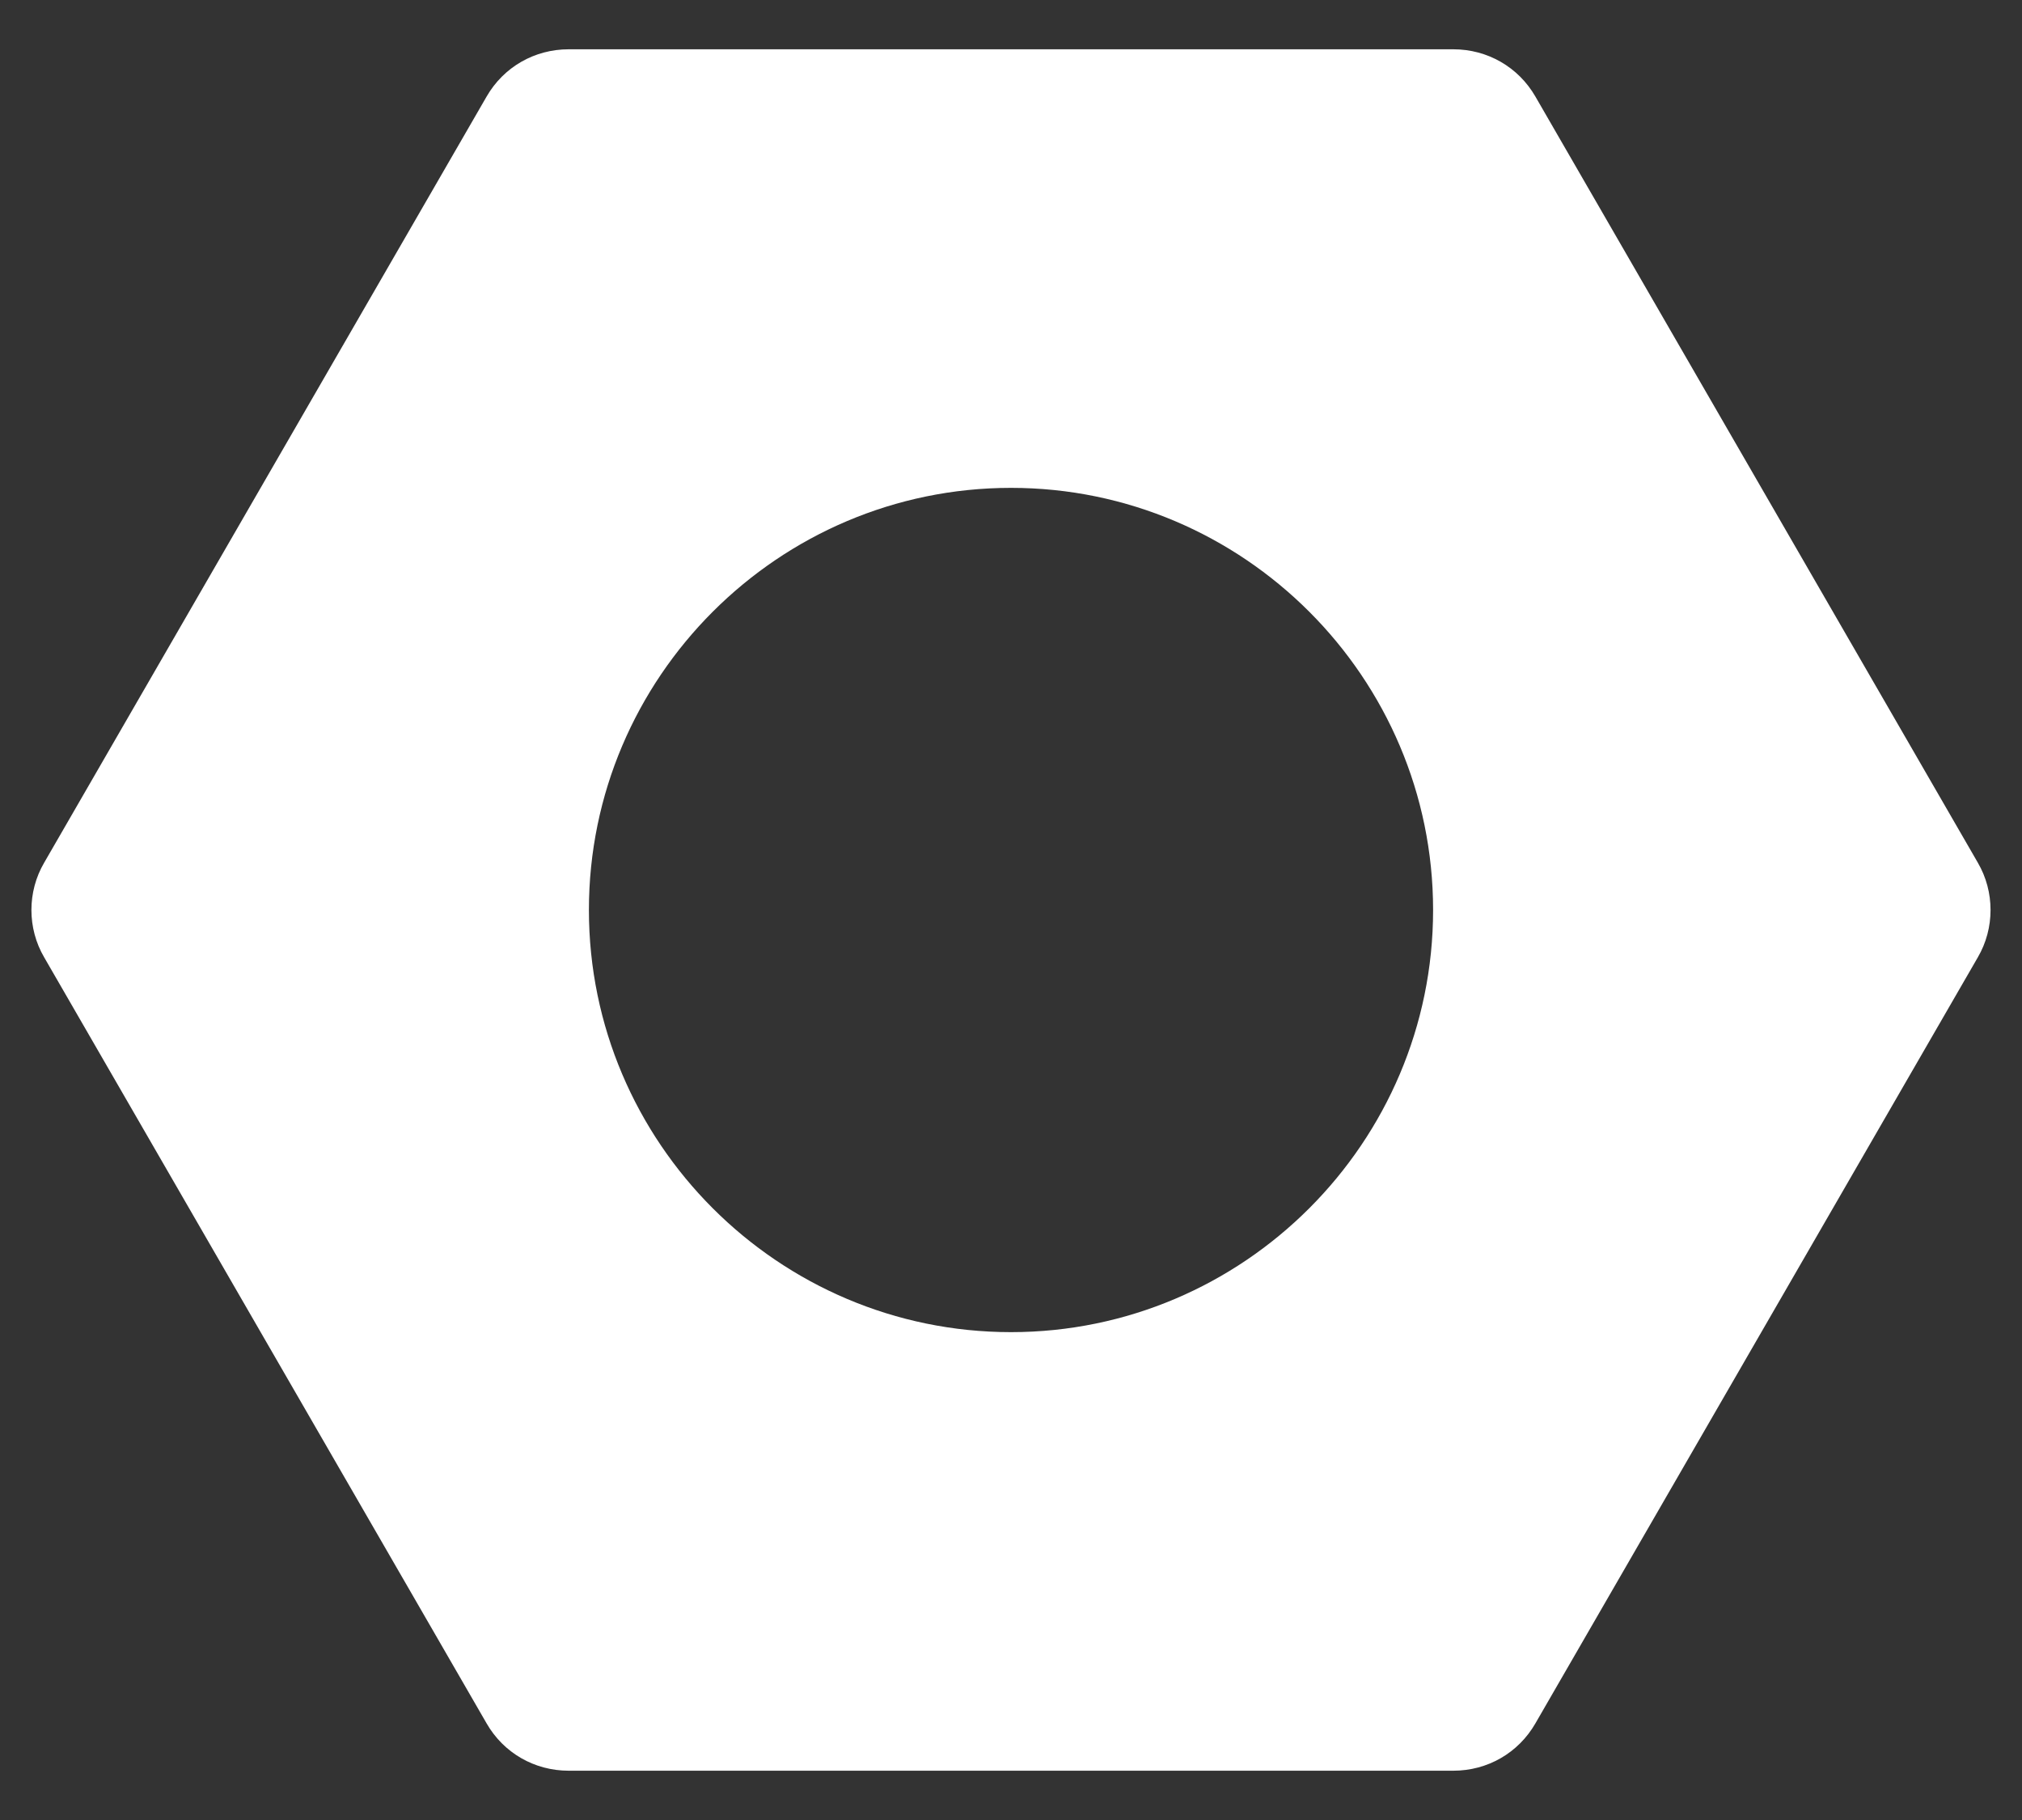 <svg width="40" height="36" viewBox="0 0 40 36" fill="none" xmlns="http://www.w3.org/2000/svg">
<rect x="0" y="0" width="40" height="36" fill="#333333" stroke="none"/>
<path d="M30.375 1.912C30.037 1.325 29.425 0.975 28.75 0.975H11.25C10.575 0.975 9.962 1.325 9.625 1.912L0.875 17.062C0.537 17.637 0.537 18.363 0.875 18.938L9.625 34.087C9.962 34.675 10.575 35.025 11.25 35.025H28.75C29.425 35.025 30.037 34.675 30.375 34.087L39.125 18.938C39.462 18.363 39.462 17.637 39.125 17.062L30.375 1.912ZM20 26.35C15.4 26.35 11.65 22.6 11.65 18C11.65 13.4 15.4 9.65 20 9.65C24.6 9.65 28.35 13.4 28.35 18C28.35 22.6 24.6 26.35 20 26.35Z" fill="white"/>
</svg>
